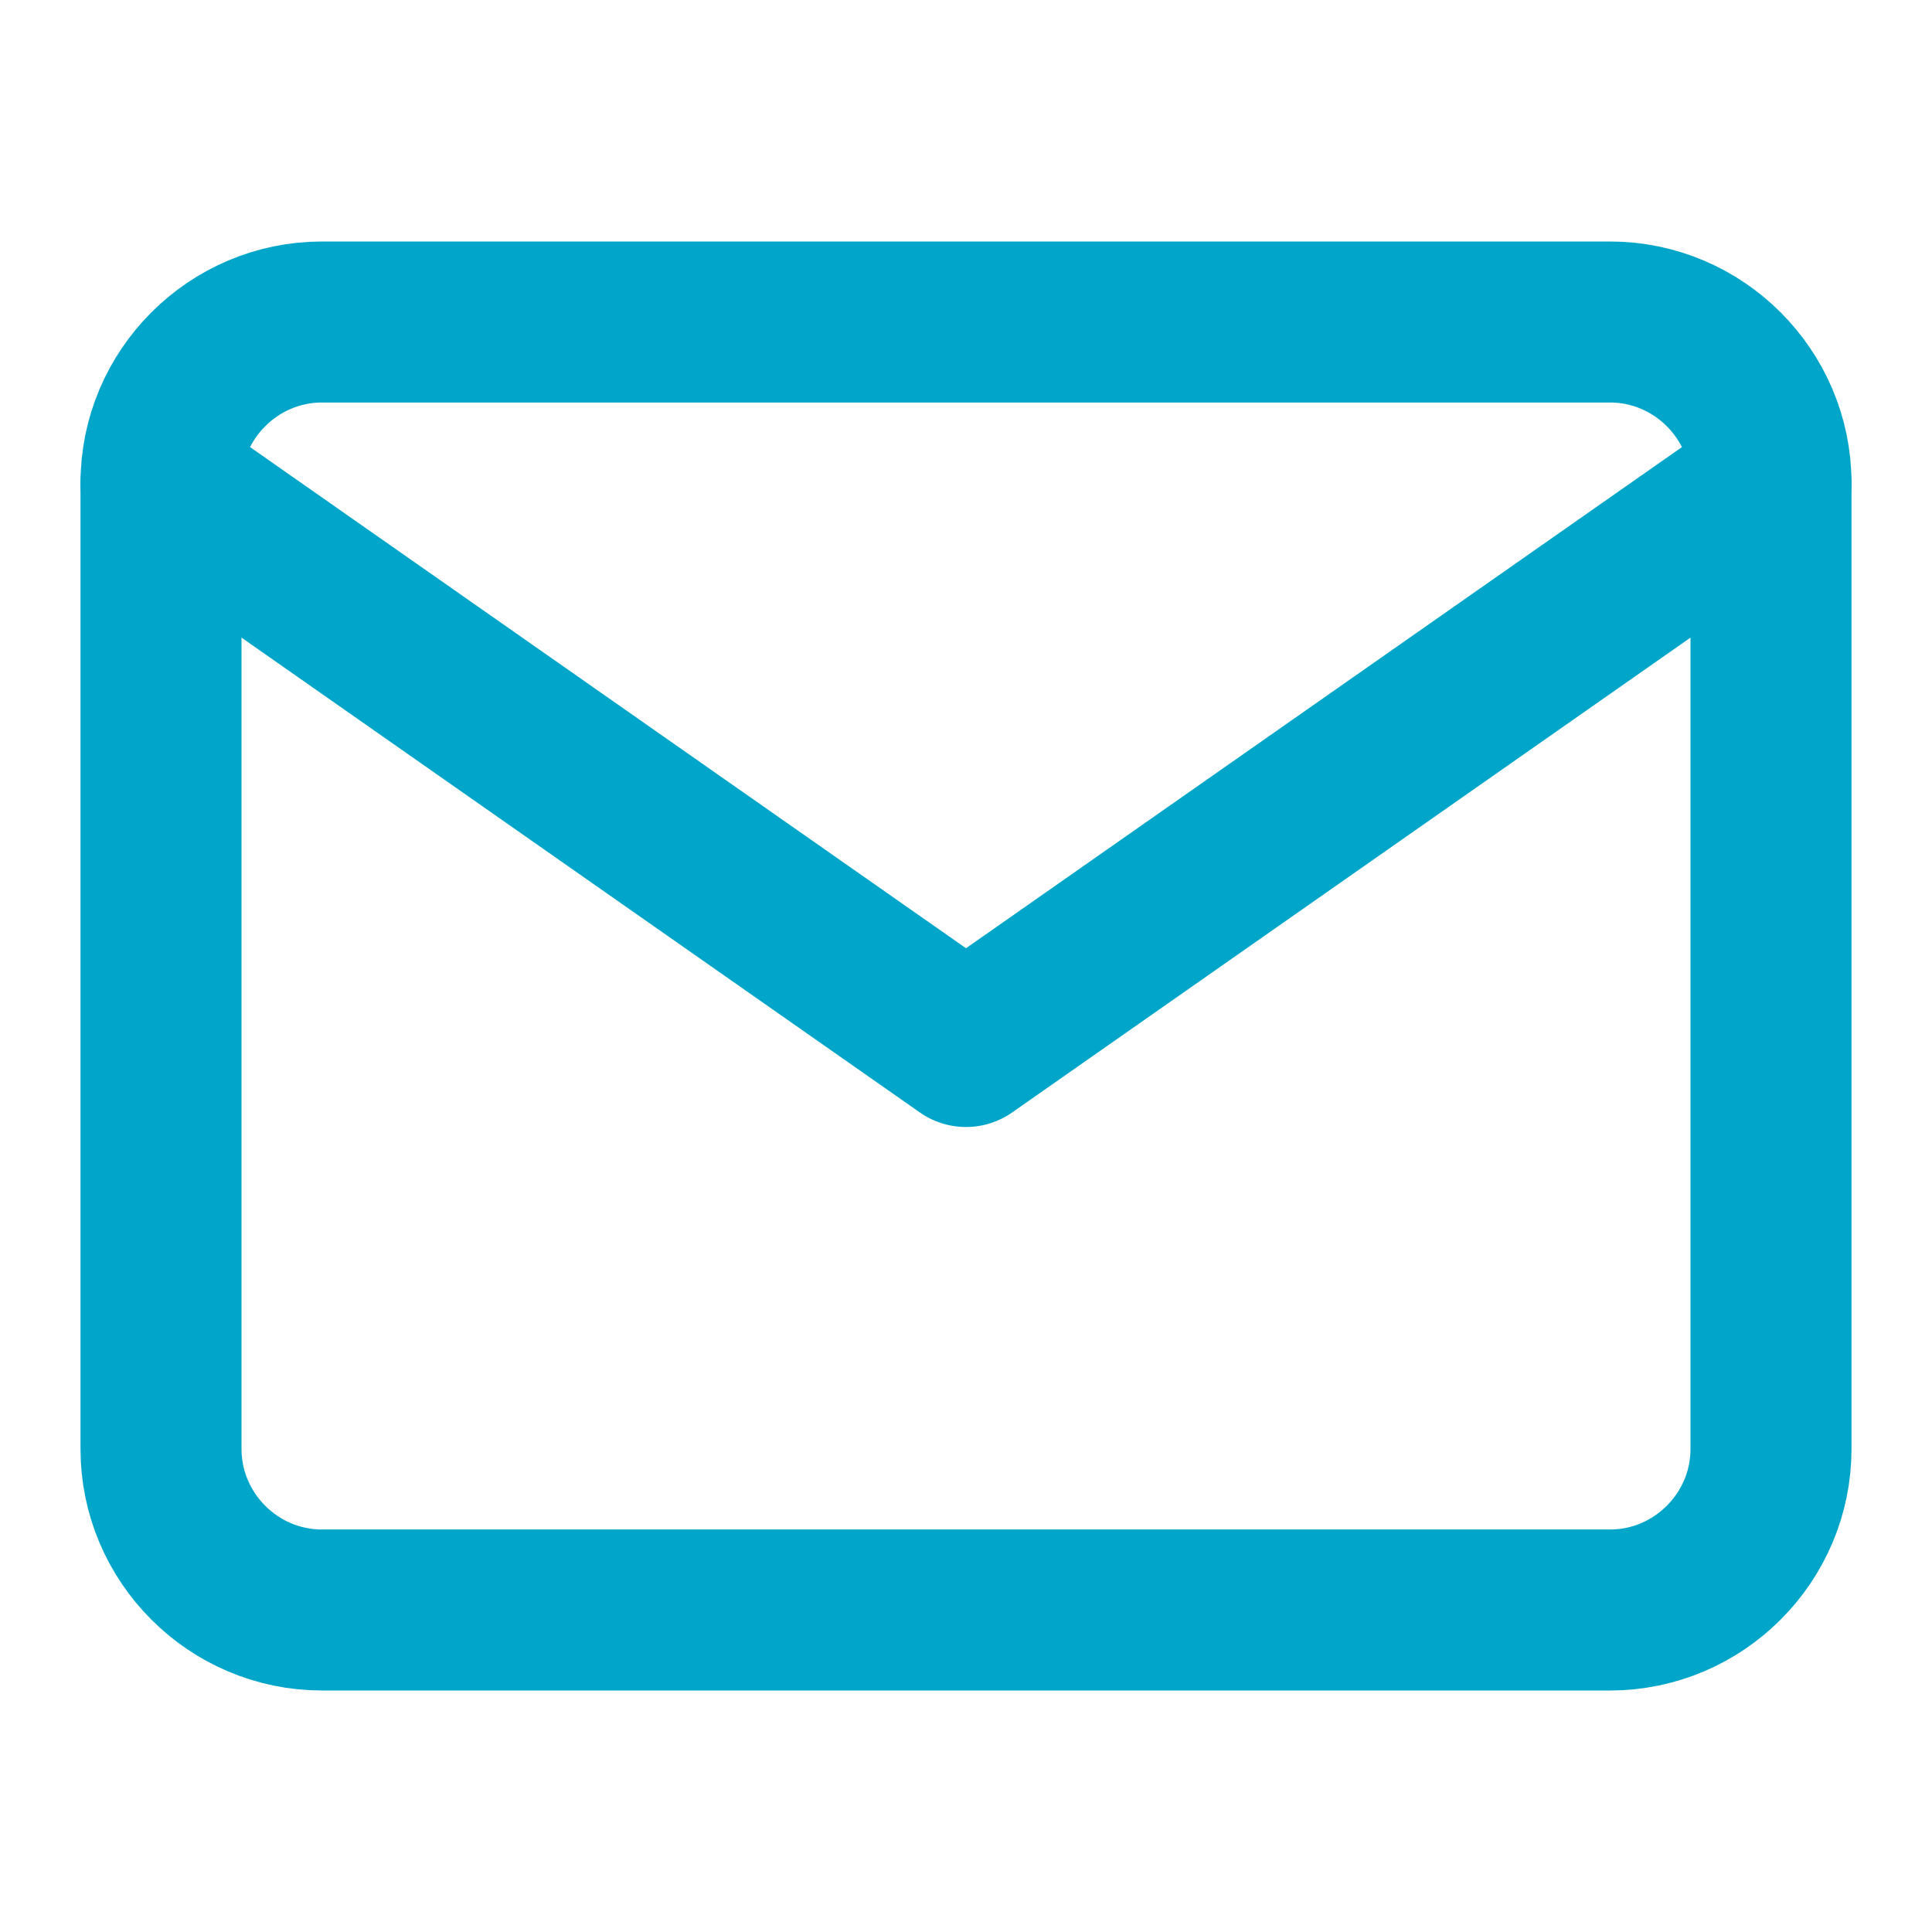 <svg width="12" height="12" fill="none" xmlns="http://www.w3.org/2000/svg"><path d="M2 2h8c.55 0 1 .45 1 1v6c0 .55-.45 1-1 1H2c-.55 0-1-.45-1-1V3c0-.55.45-1 1-1z" stroke="#00A6CA" stroke-linecap="round" stroke-linejoin="round"/><path d="M11 3L6 6.5 1 3" stroke="#00A6CA" stroke-linecap="round" stroke-linejoin="round"/></svg>